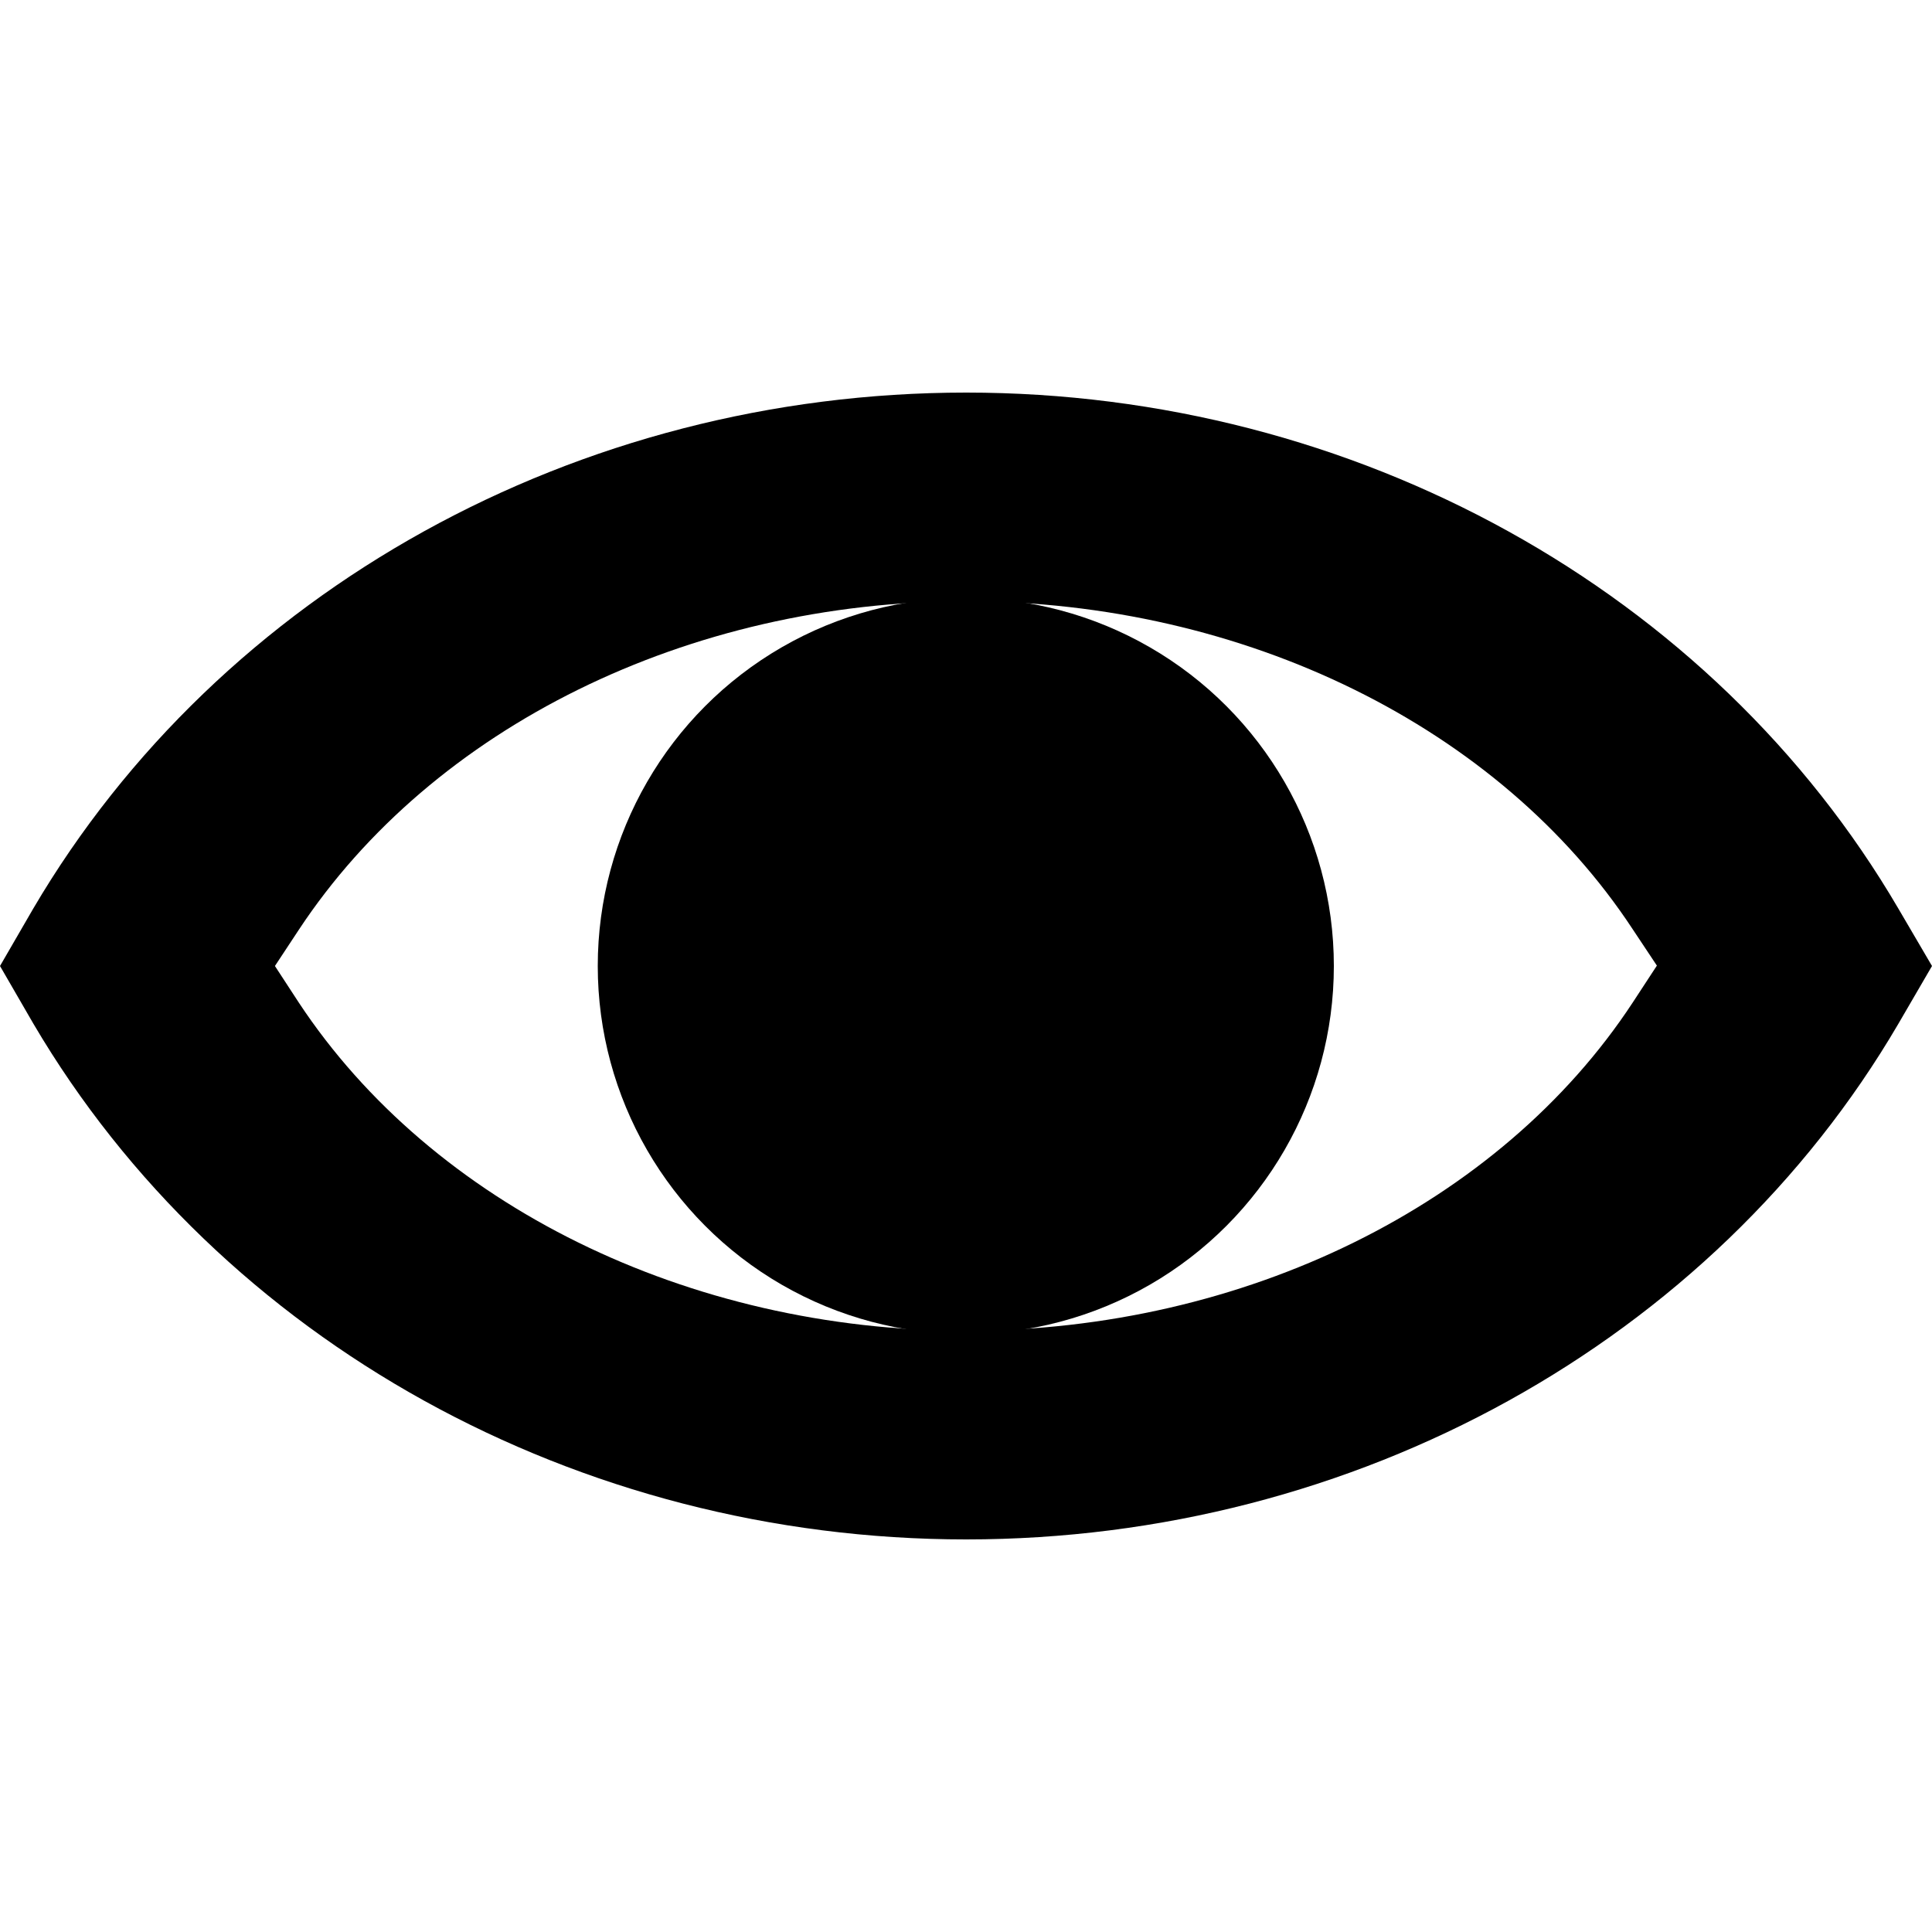 <?xml version="1.0" encoding="utf-8"?>
<!-- Generator: Adobe Illustrator 16.0.4, SVG Export Plug-In . SVG Version: 6.00 Build 0)  -->
<!DOCTYPE svg PUBLIC "-//W3C//DTD SVG 1.1//EN" "http://www.w3.org/Graphics/SVG/1.1/DTD/svg11.dtd">
<svg version="1.1" id="Layer_1" xmlns="http://www.w3.org/2000/svg" xmlns:xlink="http://www.w3.org/1999/xlink" x="0px" y="0px"
	 width="10px" height="10px" viewBox="0 0 10 10" enable-background="new 0 0 10 10" xml:space="preserve">
<path d="M9.826,4.703C8.863,3.057,7.014,2.032,5.001,2.032c-2.012,0-3.861,1.024-4.829,2.671L0,5l0.173,0.299
	C1.141,6.944,2.99,7.968,5.001,7.968c2.012,0,3.862-1.023,4.825-2.669L10,5L9.826,4.703z M8.451,5.189
	C7.764,6.235,6.441,6.888,5,6.888c-1.438,0-2.762-0.652-3.453-1.698l-0.124-0.19l0.124-0.188C2.239,3.764,3.562,3.112,5,3.112
	c1.441,0,2.763,0.651,3.451,1.698l0.125,0.188L8.451,5.189z"/>
<circle cx="4.999" cy="5" r="1.905"/>
</svg>
